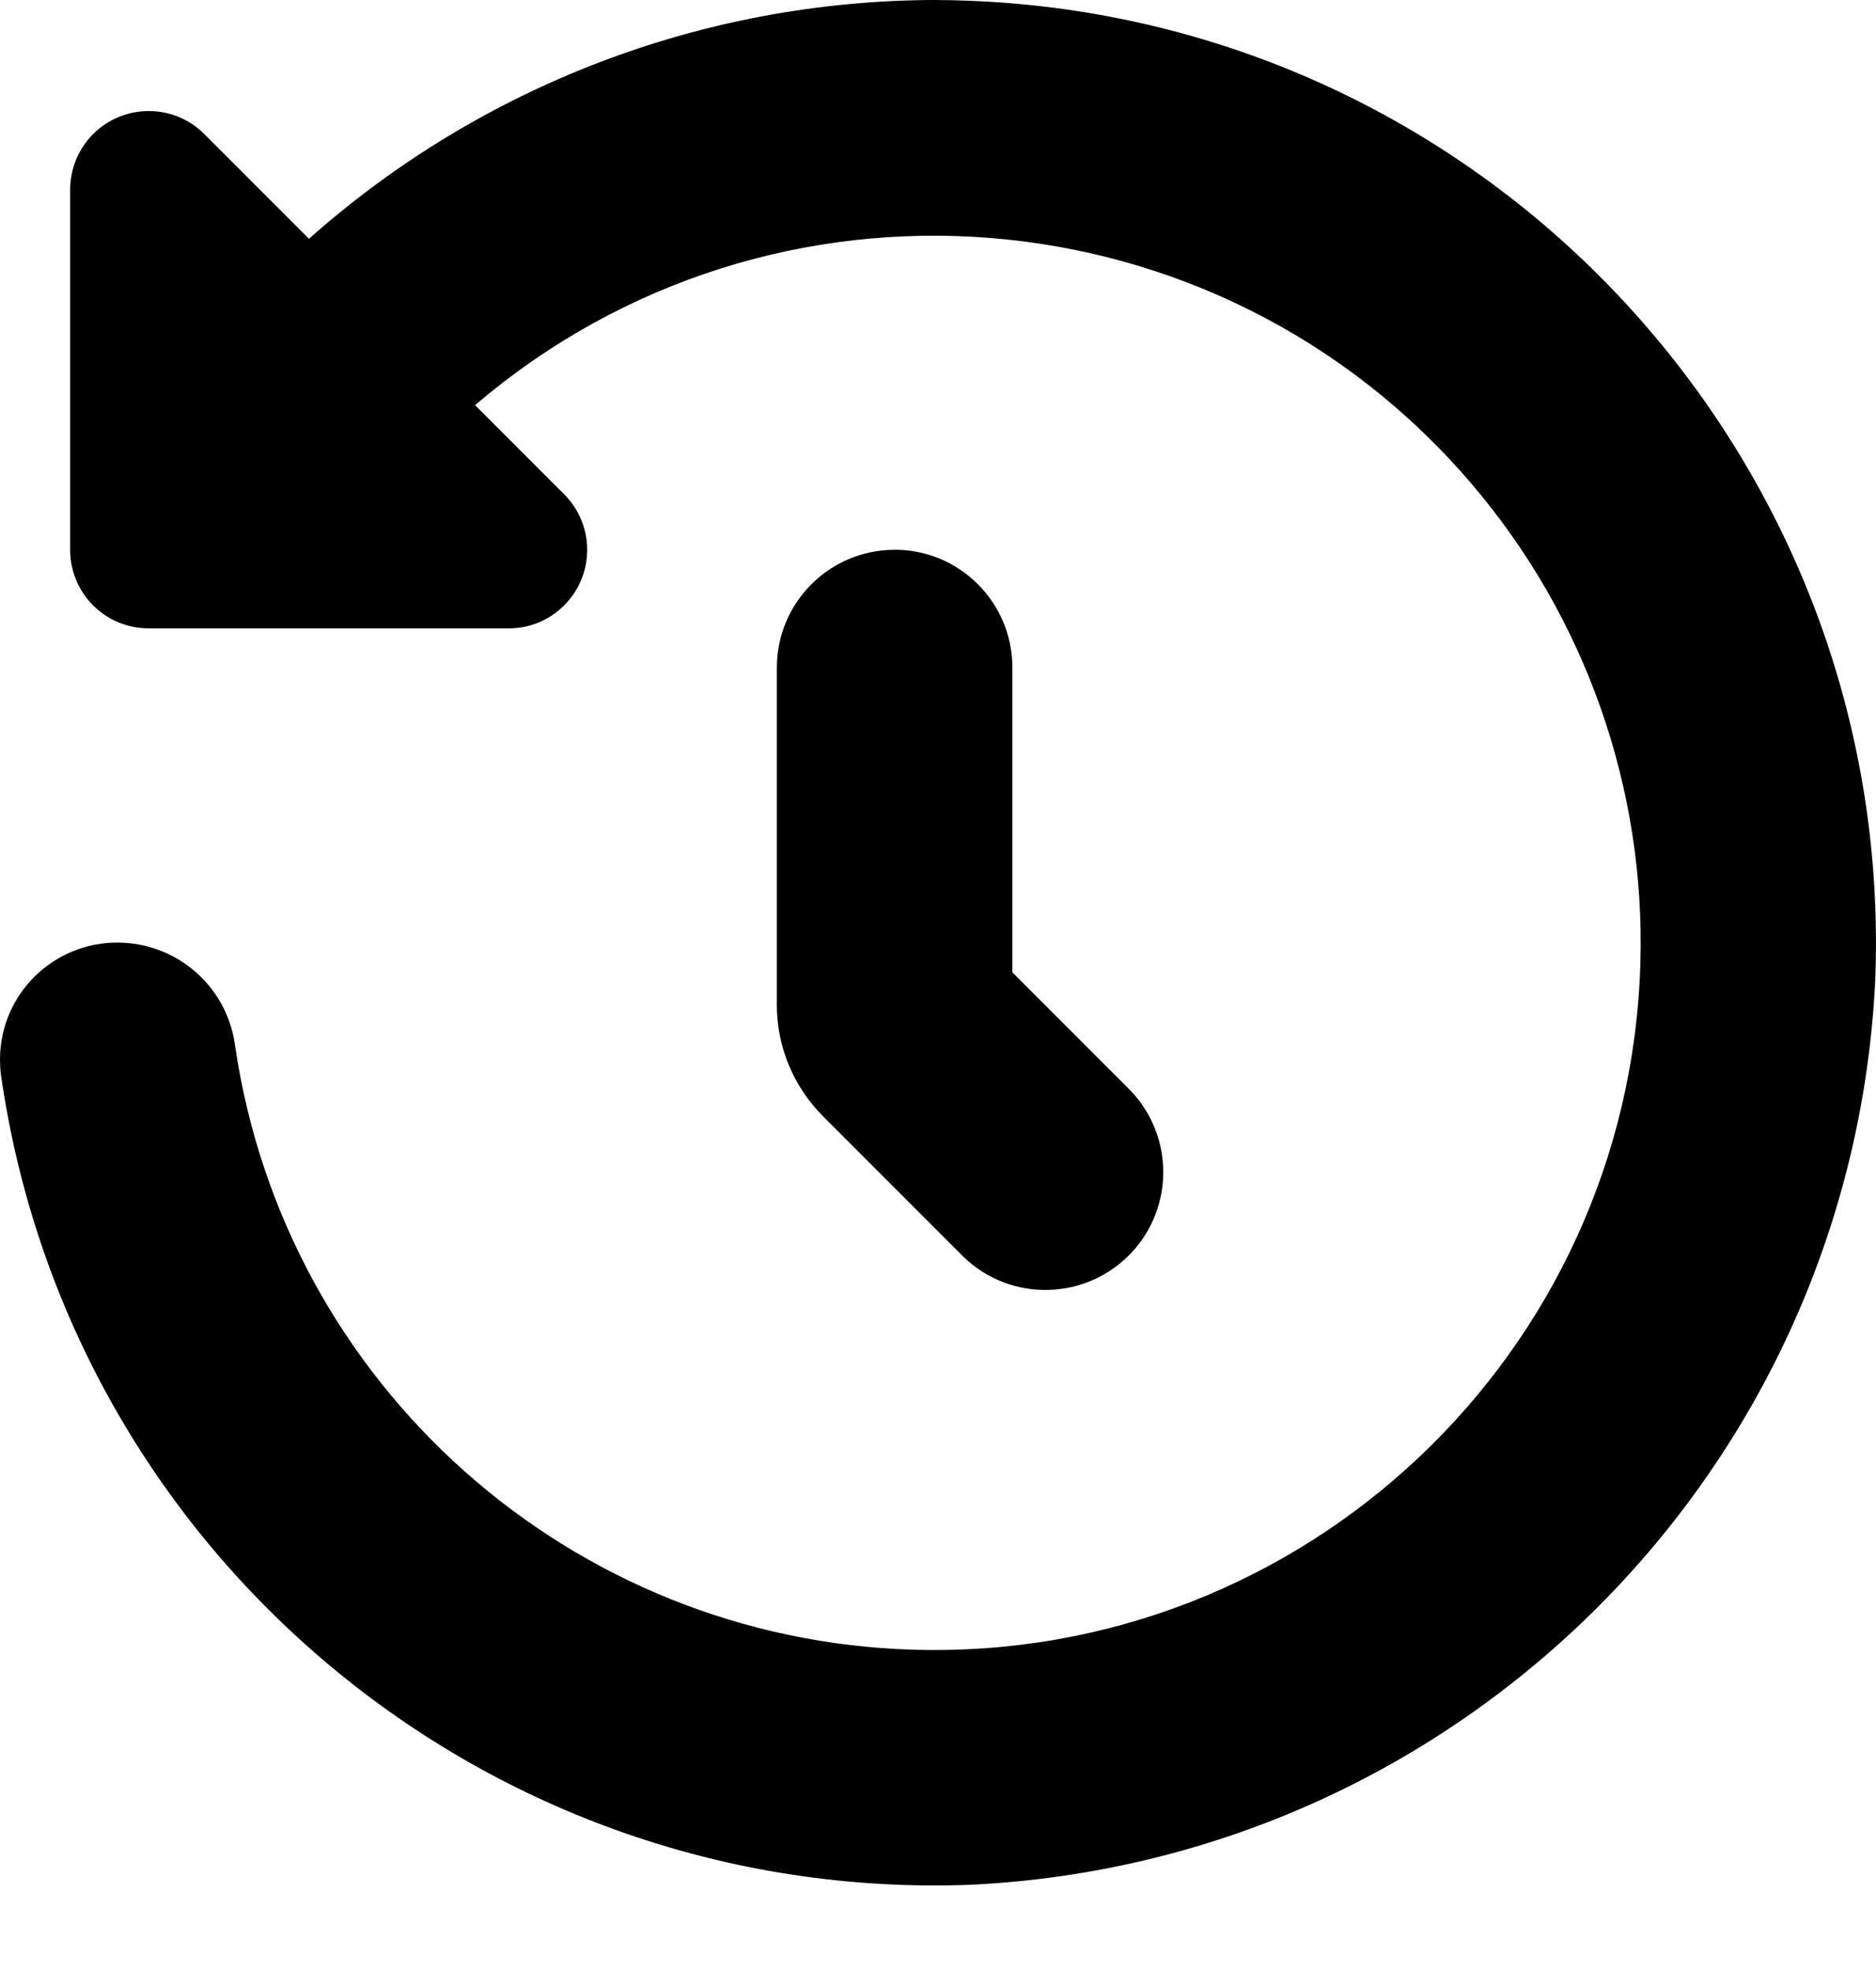 <svg width="20" height="21" viewBox="0 0 20 21" fill="none" xmlns="http://www.w3.org/2000/svg">
<path d="M9.957 0C7.499 0.008 5.13 0.913 3.294 2.544L2.178 1.428C1.85 1.101 1.321 1.102 0.993 1.428C0.837 1.585 0.748 1.798 0.748 2.02V5.858C0.748 6.321 1.122 6.695 1.585 6.695H5.424C5.886 6.695 6.26 6.319 6.26 5.858C6.26 5.636 6.172 5.424 6.015 5.267L5.065 4.317C8.229 1.614 12.983 1.989 15.686 5.152C16.9 6.572 17.543 8.393 17.488 10.262C17.369 14.421 13.902 17.696 9.744 17.577C6.091 17.473 3.039 14.761 2.507 11.146C2.426 10.518 1.894 10.048 1.262 10.043C0.574 10.036 0.009 10.585 0 11.274C0 11.329 0.002 11.383 0.008 11.436C0.73 16.543 5.197 20.278 10.352 20.081C15.568 19.829 19.741 15.657 19.992 10.441C20.206 4.891 15.88 0.22 10.331 0.008C10.207 0.003 10.081 0 9.957 0Z" fill="black"/>
<path d="M9.537 5.858C8.844 5.858 8.282 6.42 8.282 7.114V10.708C8.282 11.152 8.459 11.577 8.772 11.891L10.273 13.392C10.771 13.873 11.566 13.859 12.049 13.361C12.519 12.875 12.519 12.103 12.049 11.616L10.793 10.36V7.113C10.793 6.419 10.231 5.857 9.537 5.857V5.858Z" fill="black"/>
</svg>
